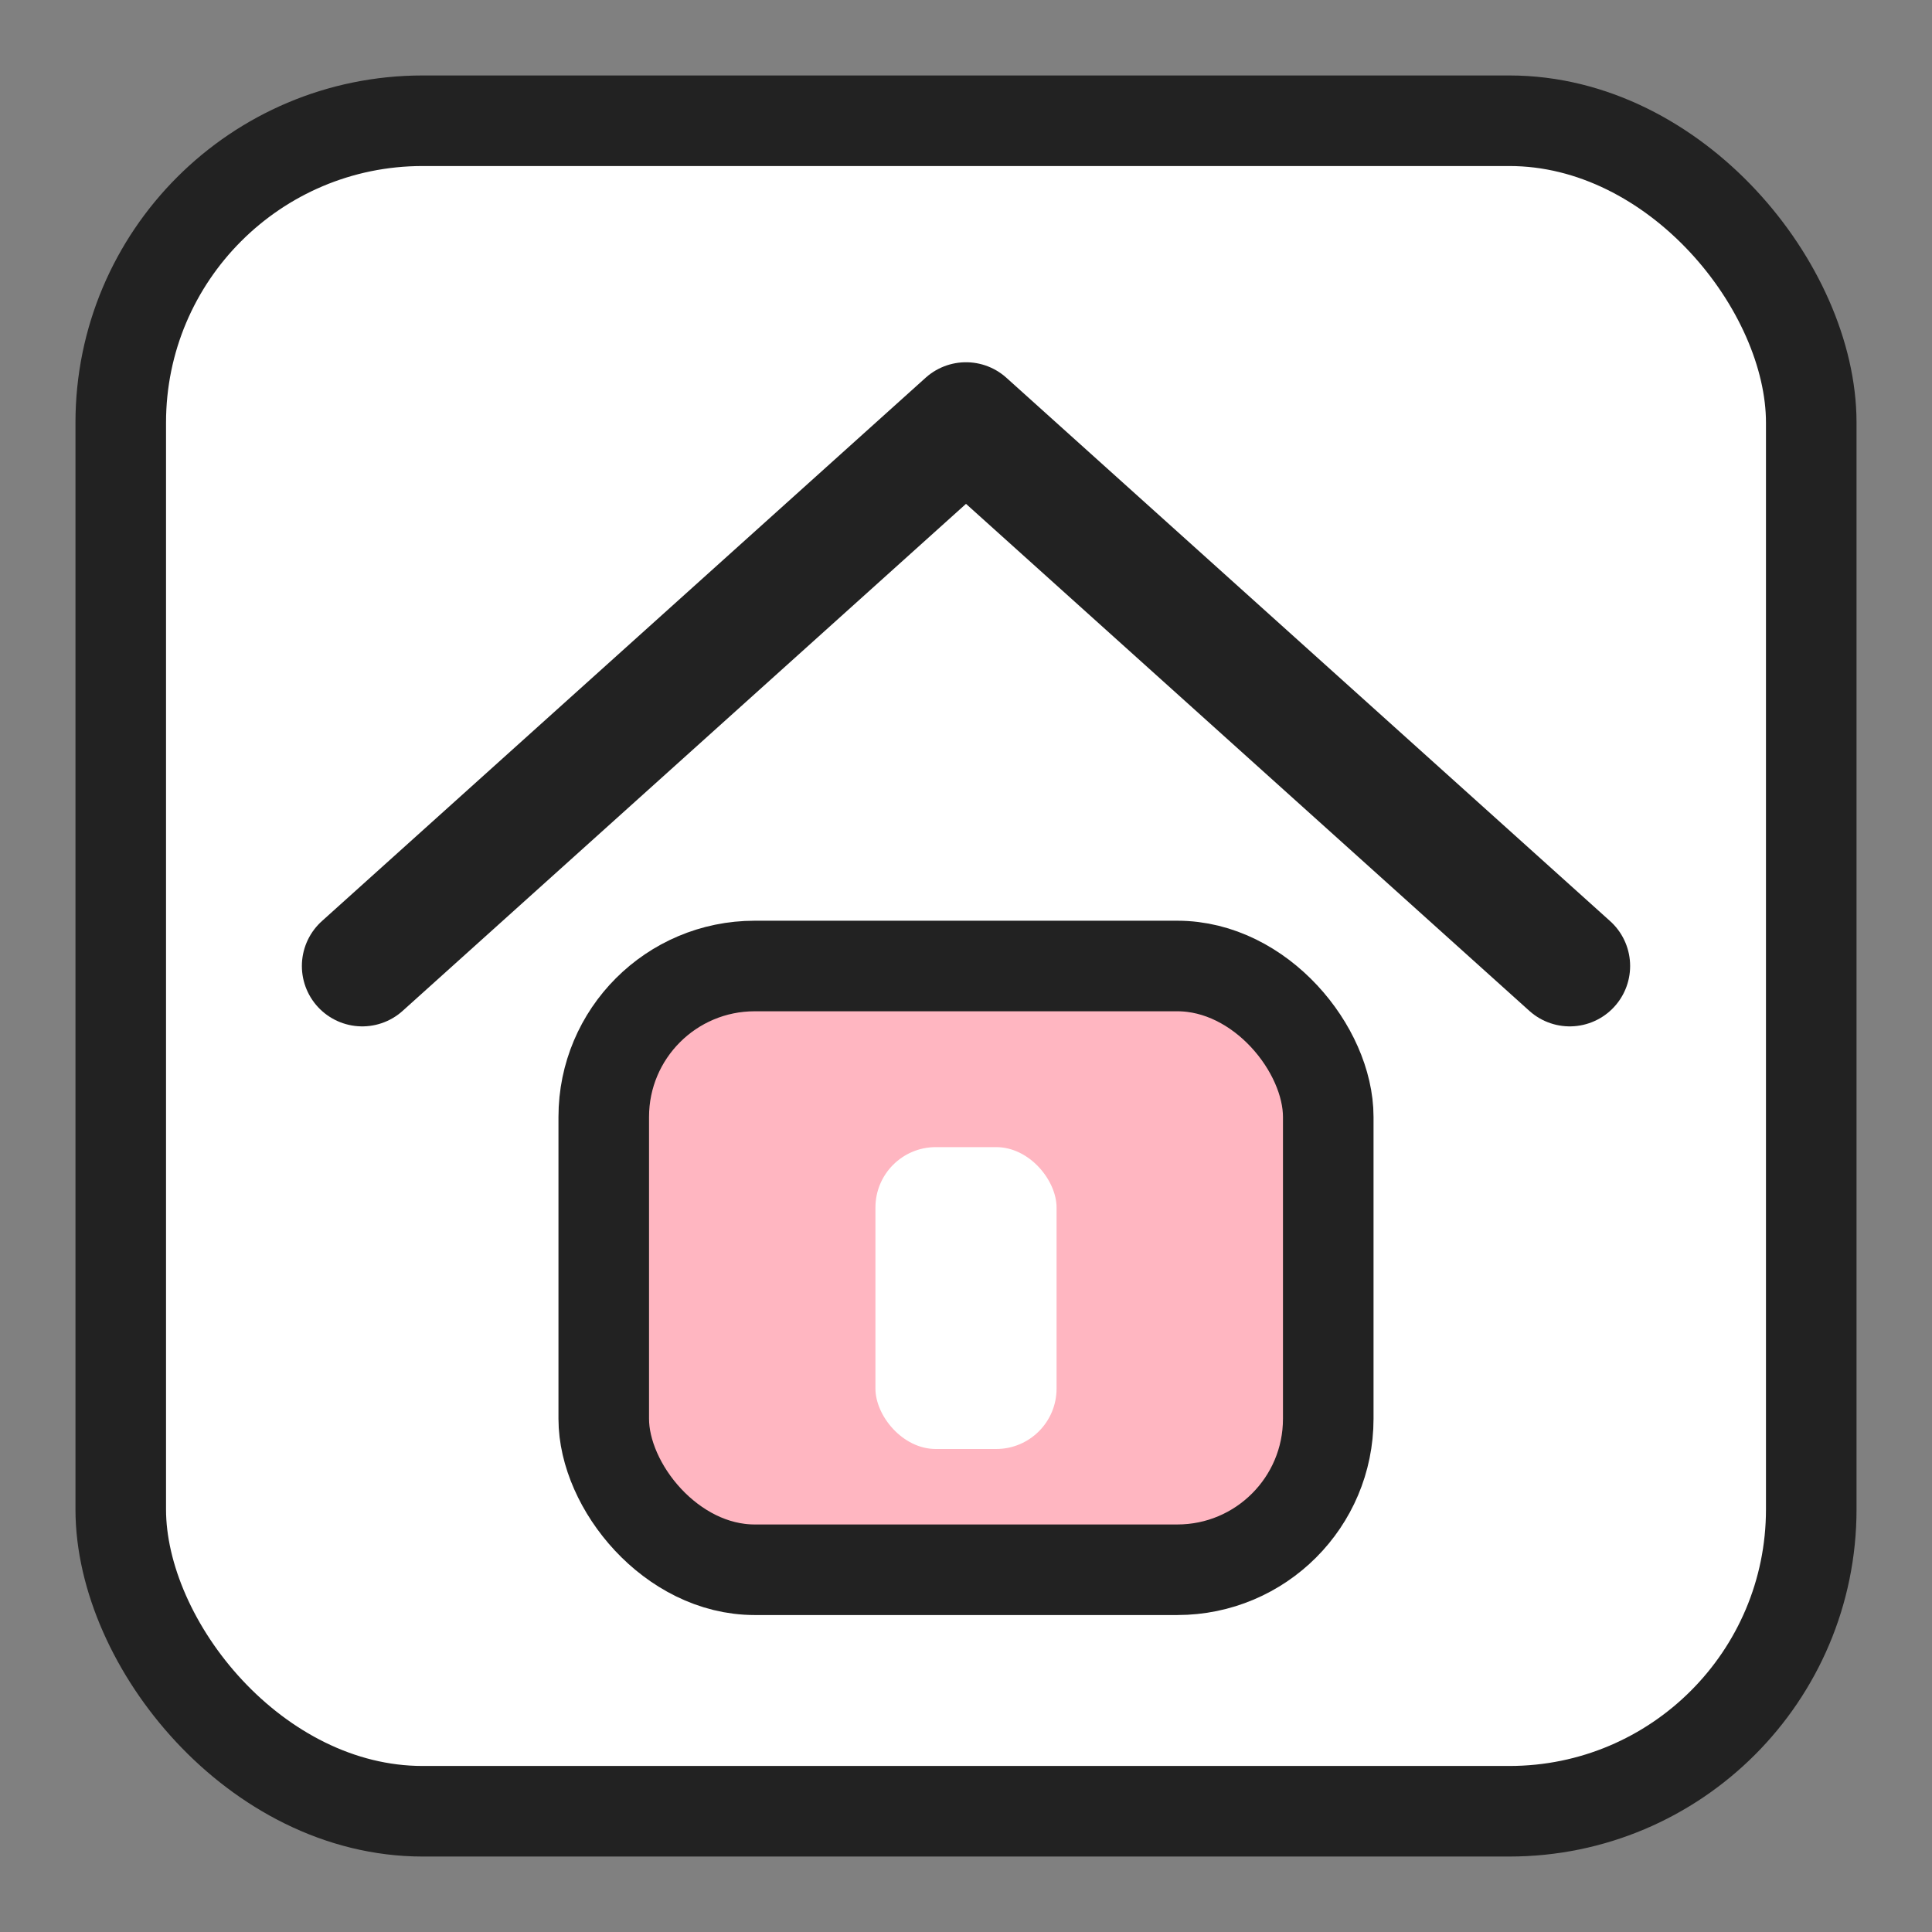 <svg xmlns="http://www.w3.org/2000/svg" width="128" height="128" viewBox="0 0 128 128" shape-rendering="geometricPrecision">

<rect x="0" y="0" width="128" height="128" fill="#808080" stroke="none"/>

<rect x="8" y="8" rx="20" width="112" height="112" fill="#fff" stroke="#222" stroke-width="6"/>
<path d="M24 64 L64 28 L104 64" fill="none" stroke="#222" stroke-width="8" stroke-linecap="round" stroke-linejoin="round"/>
<rect x="40" y="64" width="48" height="40" rx="10" fill="#FFB6C1" stroke="#222" stroke-width="6"/>
<rect x="58" y="76" width="12" height="20" rx="4" fill="#fff"/>

</svg>
